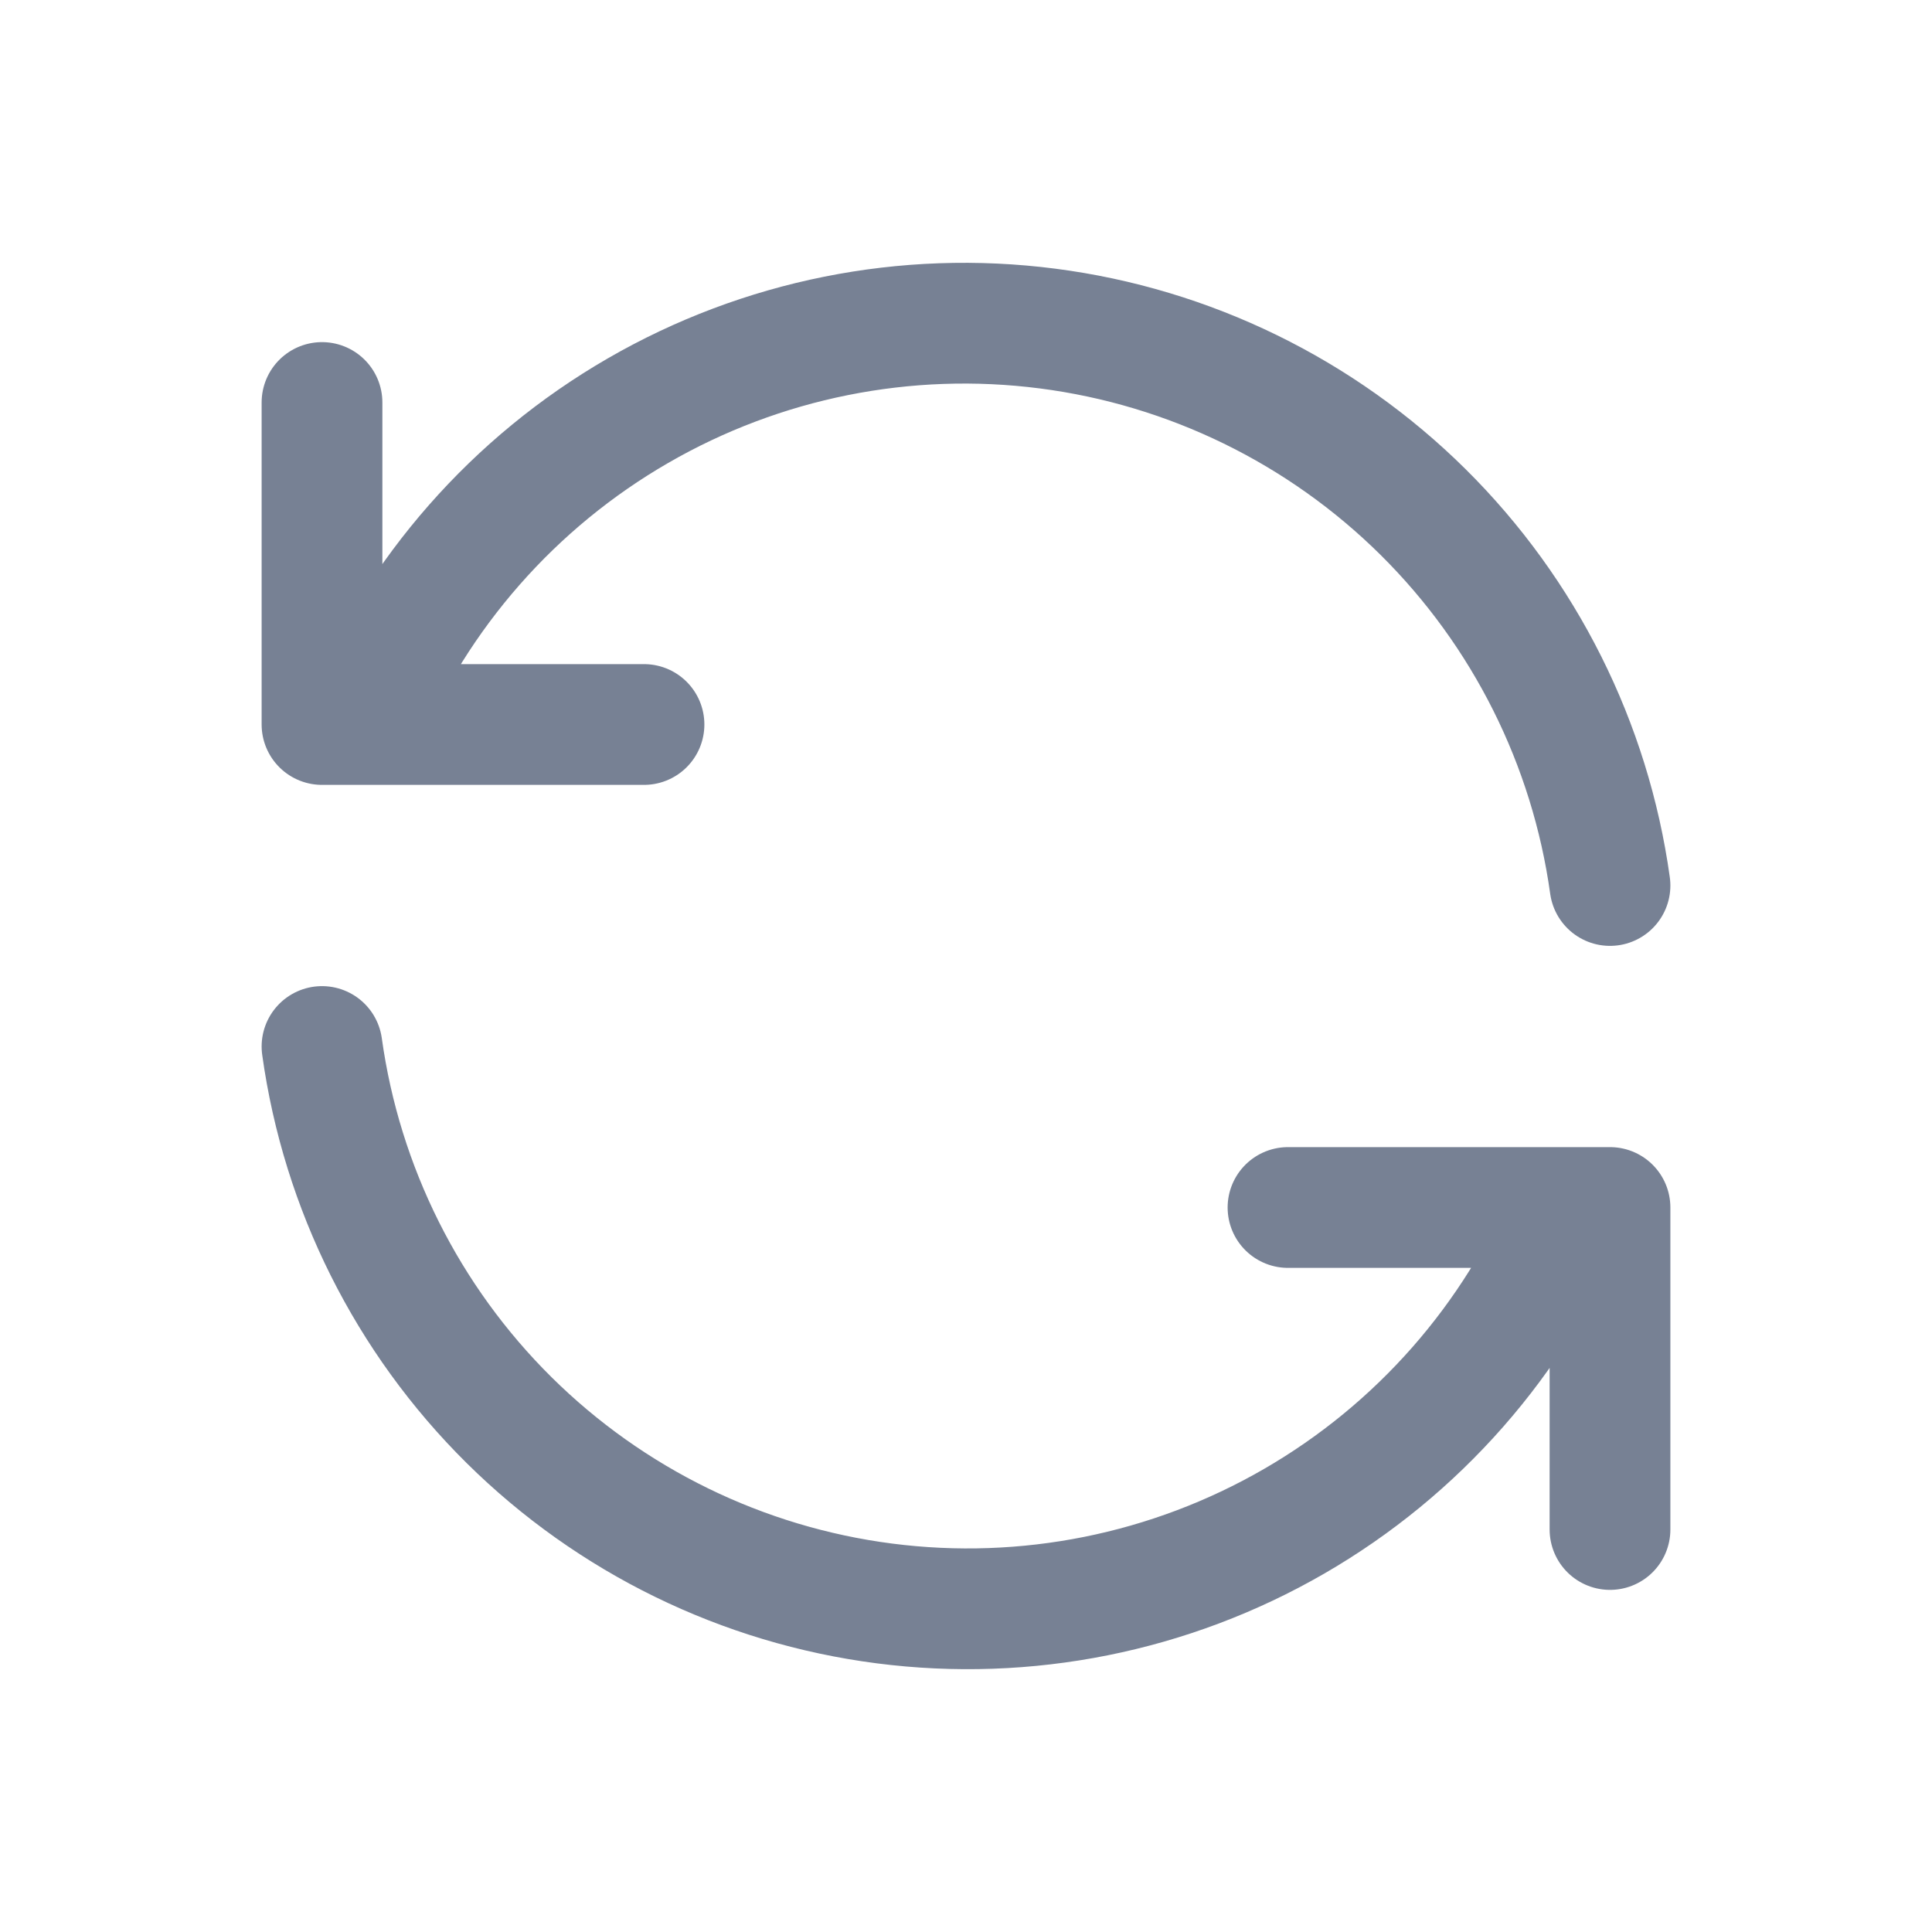 <svg width="36" height="36" viewBox="0 0 36 36" fill="none" xmlns="http://www.w3.org/2000/svg">
<path d="M30 16.5C29.633 13.86 28.409 11.415 26.515 9.539C24.621 7.664 22.164 6.463 19.52 6.122C16.877 5.781 14.195 6.319 11.888 7.652C9.58 8.985 7.775 11.04 6.75 13.5M6 7.5V13.5H12" stroke="#778194" stroke-width="2.25" stroke-linecap="round" stroke-linejoin="round"/>
<path d="M6 19.5C6.367 22.14 7.591 24.585 9.485 26.461C11.379 28.336 13.836 29.537 16.48 29.878C19.123 30.219 21.805 29.681 24.112 28.348C26.42 27.015 28.225 24.96 29.25 22.5M30 28.5V22.5H24" stroke="#778194" stroke-width="2.25" stroke-linecap="round" stroke-linejoin="round"/>
</svg>
